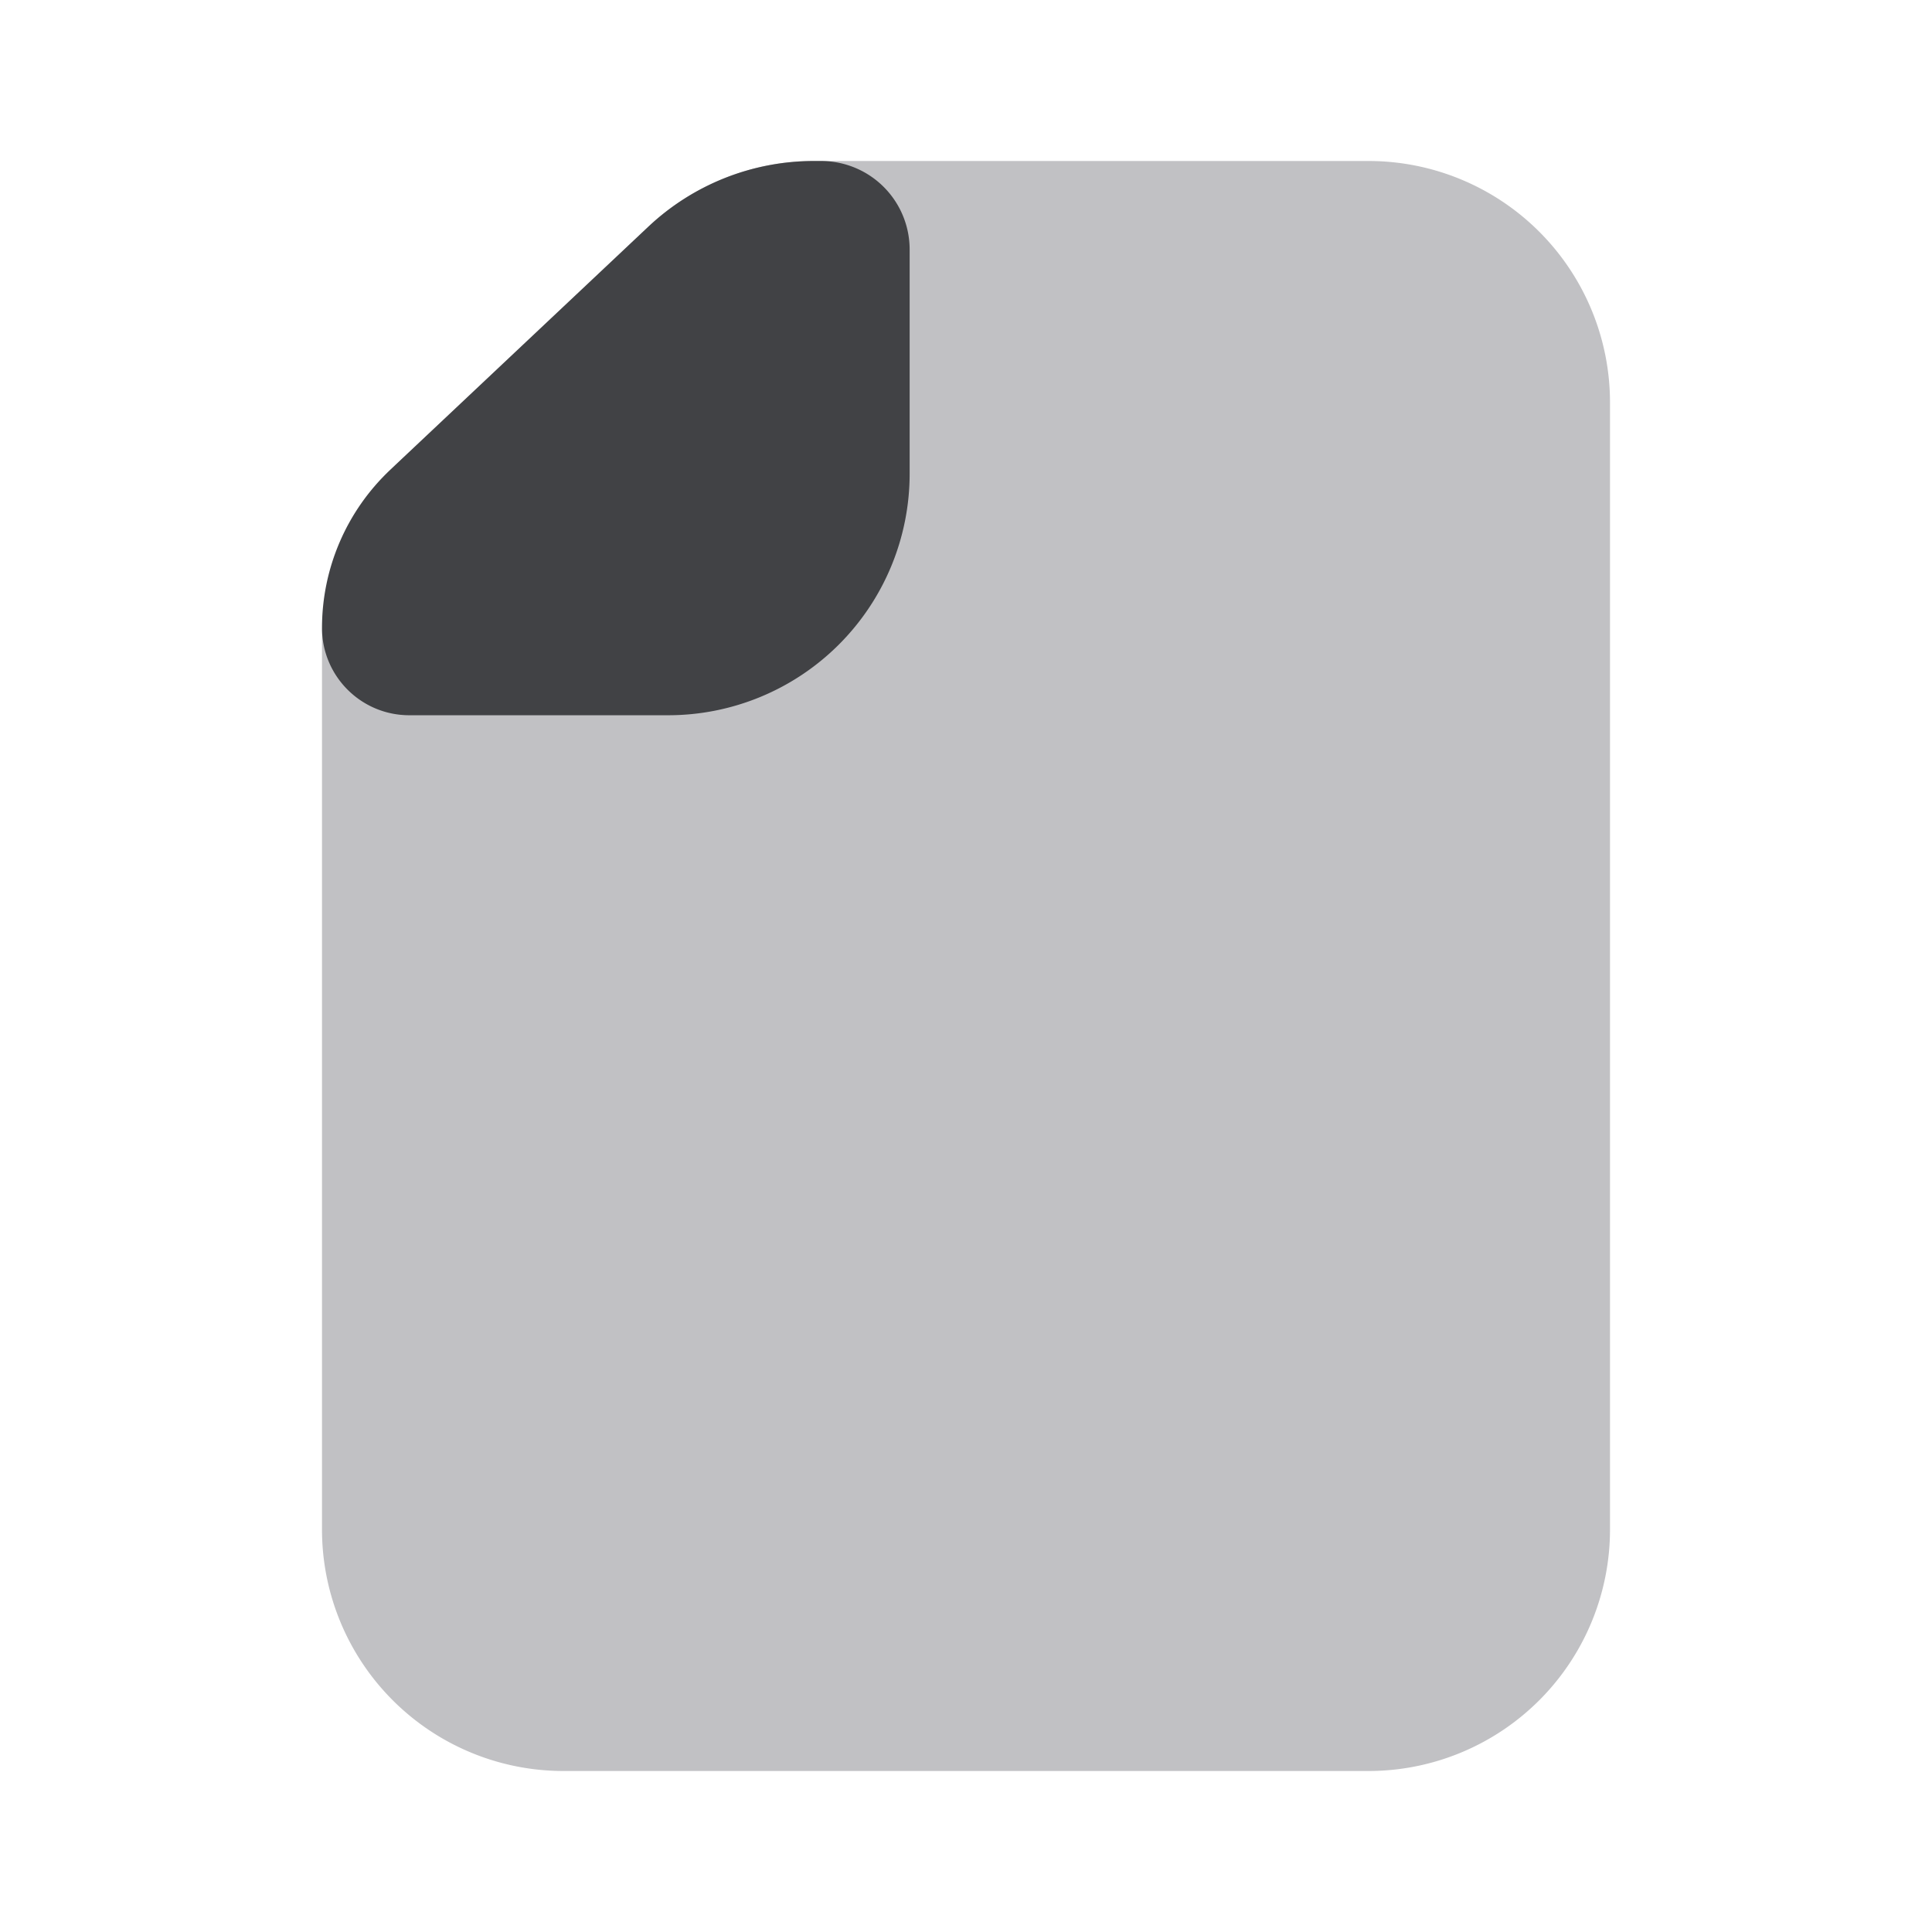 <svg xmlns="http://www.w3.org/2000/svg" width="24" height="24" fill="none" viewBox="0 0 24 24"><path fill="#C1C1C4" fill-rule="evenodd" d="M8.053 2.817A3 3 0 0 1 10.11 2H17a3 3 0 0 1 3 3v14a3 3 0 0 1-3 3H7a3 3 0 0 1-3-3V7.93a3 3 0 0 1 .943-2.183l3.11-2.93Z" clip-rule="evenodd"/><path fill="#414245" fill-rule="evenodd" d="M8.053 2.817A3 3 0 0 1 10.11 2h.09a1.1 1.1 0 0 1 1.1 1.1v2.785a3 3 0 0 1-3 3H5.085C4.485 8.885 4 8.399 4 7.8a2.7 2.7 0 0 1 .847-1.963l3.206-3.02Z" clip-rule="evenodd"/></svg>